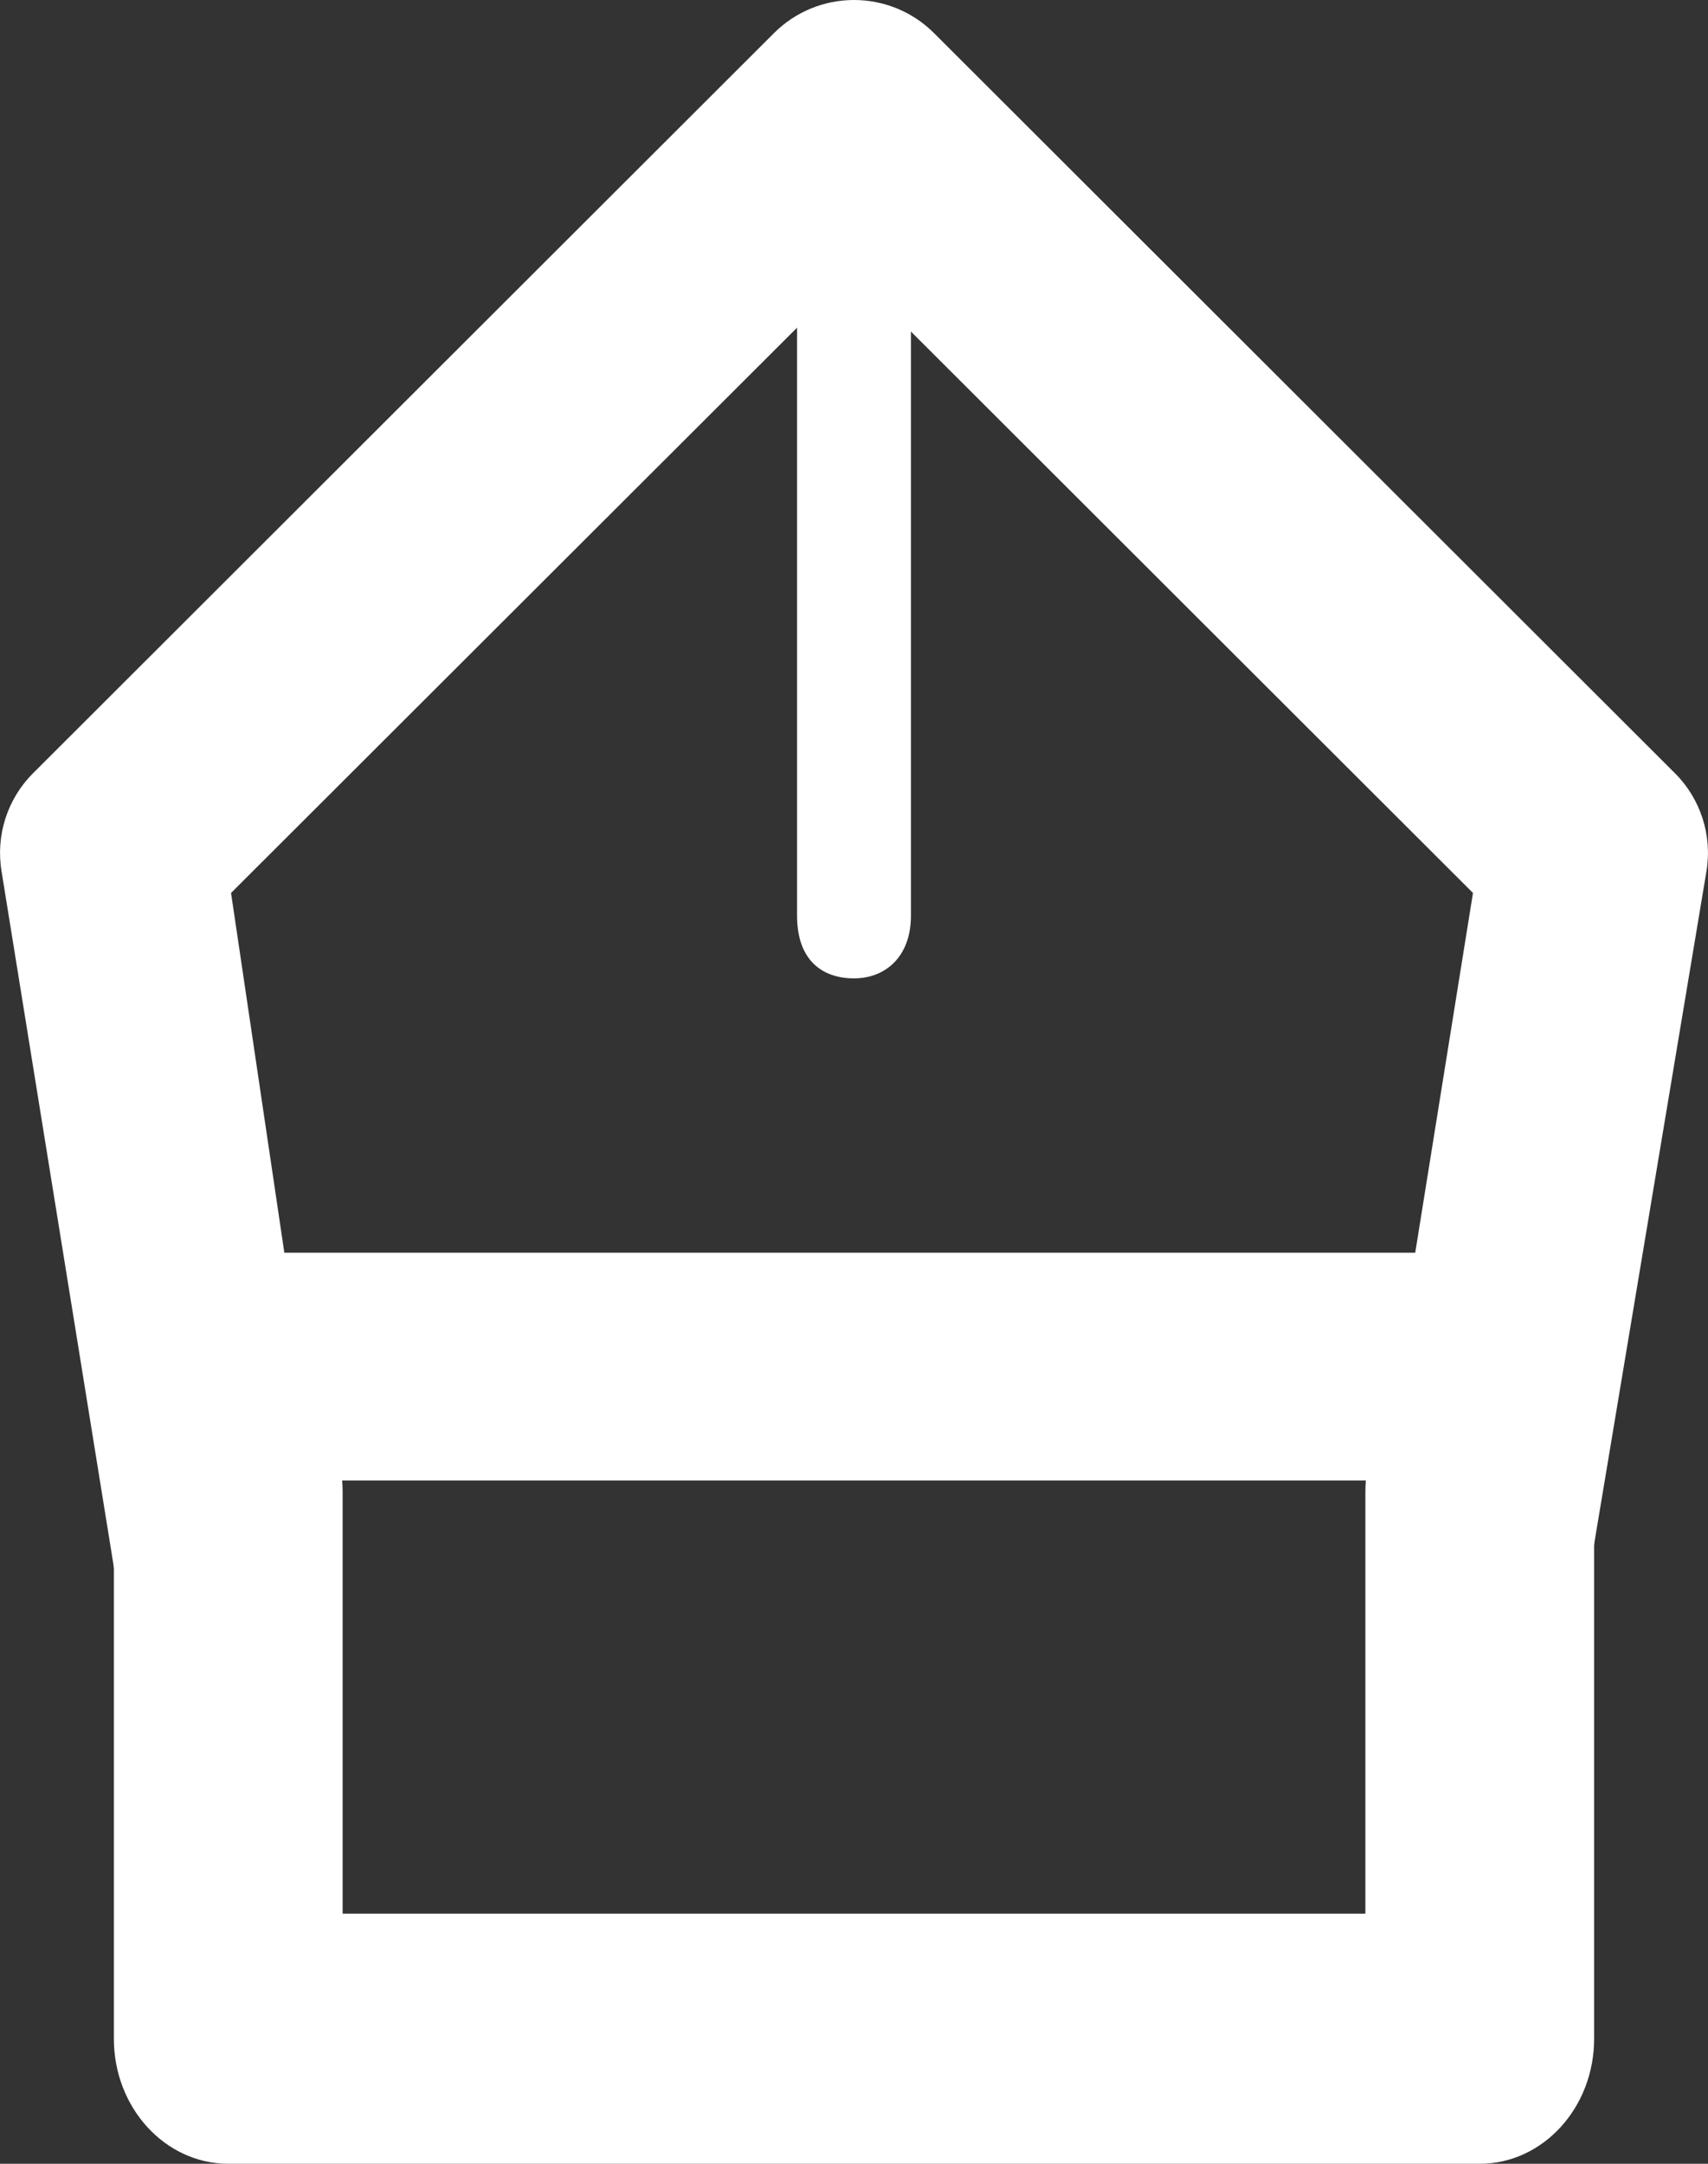 <?xml version="1.0" encoding="UTF-8"?>
<svg width="15px" height="19px" viewBox="0 0 15 19" version="1.1" xmlns="http://www.w3.org/2000/svg" xmlns:xlink="http://www.w3.org/1999/xlink">
    <rect x="0" y="0" width="15" height="19" fill="#333333" stroke="none"/>
    <!-- Generator: Sketch 53 (72520) - https://sketchapp.com -->
    <title>shejizhongxinActive@2x</title>
    <desc>Created with Sketch.</desc>
    <g id="Page-2" stroke="none" stroke-width="1" fill="none" fill-rule="evenodd">
        <g id="图标" transform="translate(-998, -836)" fill="#FFFFFF" fill-rule="nonzero">
            <g id="shejizhongxinActive" transform="translate(998, 836)">
                <path d="M12.995,19 L2.005,19 C1.45,19 1,18.508 1,17.902 L1,13.098 C1,12.492 1.45,12 2.005,12 C2.559,12 3.009,12.492 3.009,13.098 L3.009,16.804 L11.991,16.804 L11.991,13.098 C11.991,12.492 12.441,12 12.995,12 C13.55,12 14,12.492 14,13.098 L14,17.902 C14,18.508 13.55,19 12.995,19 L12.995,19 Z" id="Path"></path>
                <path d="M12.995,13 L2.005,13 C1.45,13 1,12.552 1,12 C1,11.448 1.45,11 2.005,11 L12.995,11 C13.55,11 14,11.448 14,12 C14,12.552 13.55,13 12.995,13 L12.995,13 Z" id="Path"></path>
                <path d="M12.76,14.979 C12.501,14.936 12.268,14.791 12.115,14.577 C11.962,14.363 12.072,13.214 12.115,12.955 L12.936,7.841 L7.483,2.395 L2.029,7.841 L2.812,13.125 C2.875,13.476 2.951,14.545 2.677,14.772 C2.403,14.999 2.027,15.062 1.694,14.936 C1.36,14.81 1.12,14.516 1.065,14.164 L0.014,7.653 C-0.039,7.337 0.064,7.015 0.291,6.789 L6.798,0.29 C6.984,0.104 7.237,0 7.5,0 C7.763,0 8.016,0.104 8.202,0.29 L14.709,6.789 C14.936,7.015 15.039,7.337 14.986,7.653 L13.901,14.152 C13.821,14.628 13.408,14.978 12.924,14.979 C12.869,14.982 12.815,14.982 12.76,14.979 Z" id="Path"></path>
                <path d="M7,8.041 L7,1.93 C7,1.416 7.224,1 7.5,1 C7.776,1 8,1.416 8,1.93 L8,8.041 C8,8.401 7.776,8.591 7.5,8.591 C7.224,8.591 7,8.435 7,8.041 Z" id="Path"></path>
            </g>
        </g>
    </g>
</svg>
